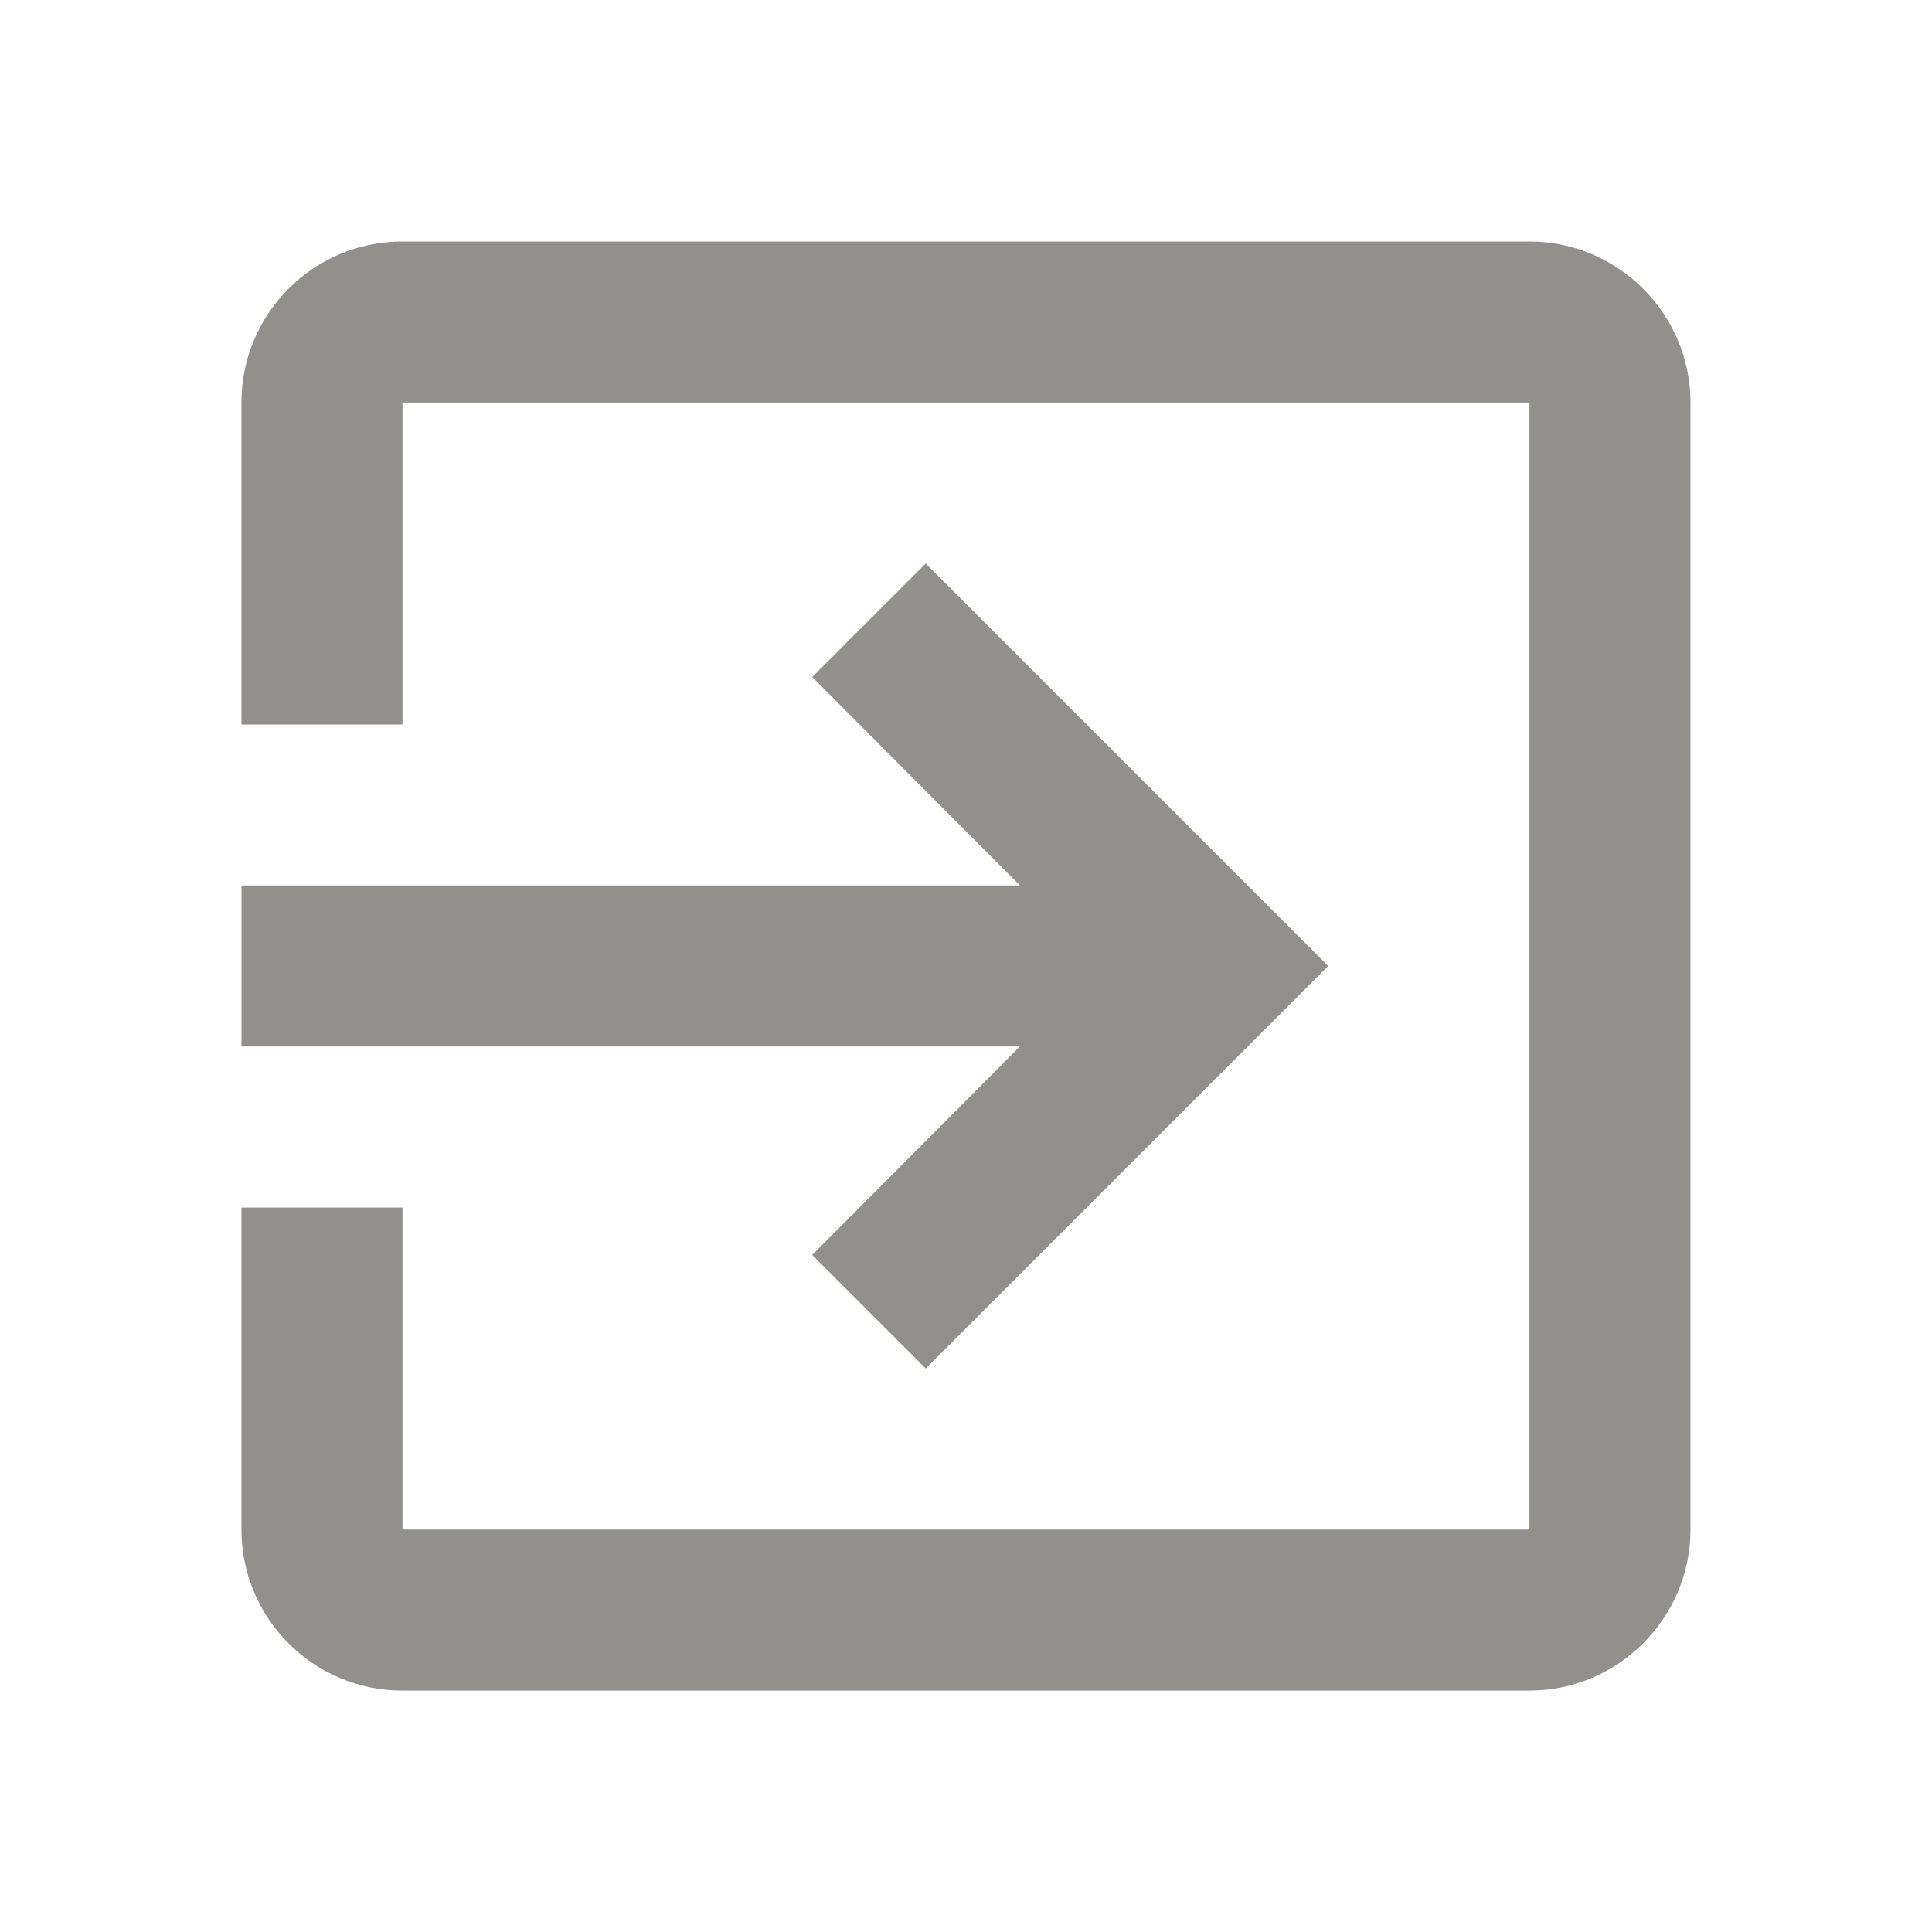 <!-- Generated by IcoMoon.io -->
<svg version="1.1" xmlns="http://www.w3.org/2000/svg" width="32" height="32" viewBox="0 0 32 32">
<title>mt-exit_to_app</title>
<path fill="#91908d" d="M13.453 20.787l1.88 1.88 6.667-6.667-6.667-6.667-1.88 1.88 3.44 3.453h-12.893v2.667h12.893l-3.44 3.453zM25.333 4h-18.667c-1.48 0-2.667 1.2-2.667 2.667v5.333h2.667v-5.333h18.667v18.667h-18.667v-5.333h-2.667v5.333c0 1.467 1.187 2.667 2.667 2.667h18.667c1.467 0 2.667-1.2 2.667-2.667v-18.667c0-1.467-1.2-2.667-2.667-2.667v0z"></path>
</svg>
